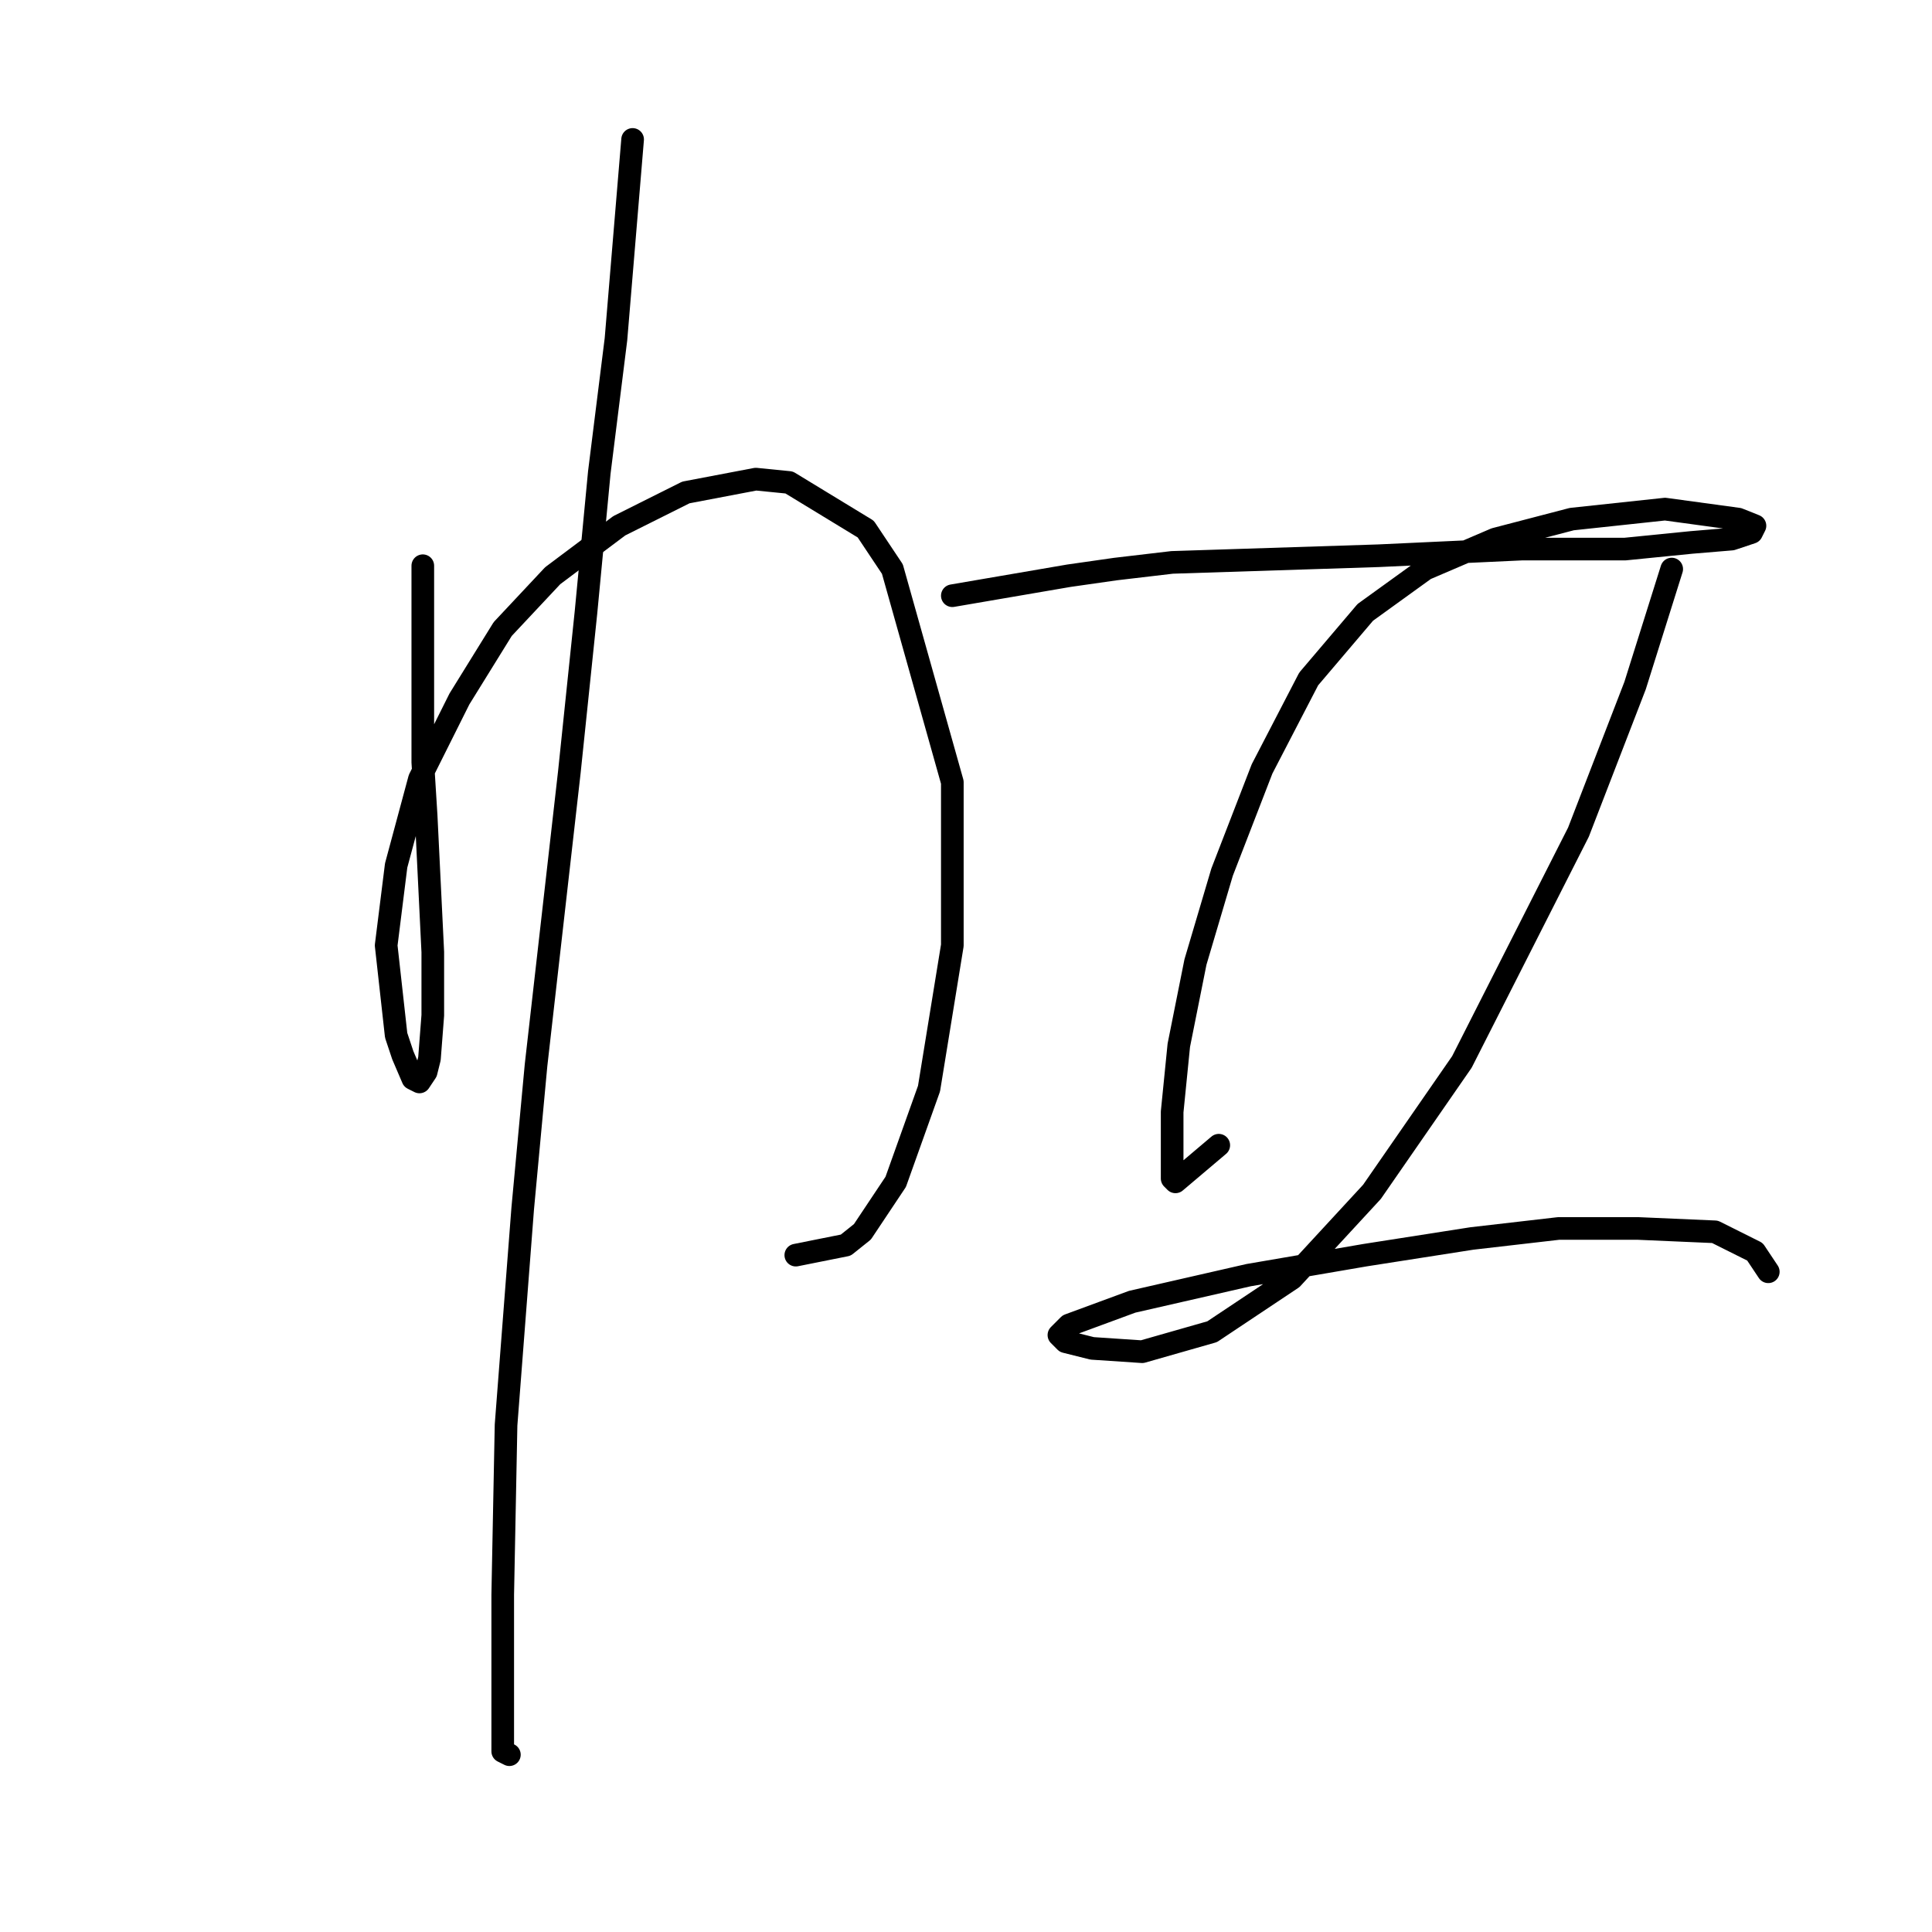 <?xml version="1.0" standalone="no"?>
    <svg width="256" height="256" xmlns="http://www.w3.org/2000/svg" version="1.1">
    <polyline stroke="black" stroke-width="3" stroke-linecap="round" fill="transparent" stroke-linejoin="round" points="56.023 74.962 56.023 100.999 56.464 108.059 57.347 126.153 57.347 134.537 56.905 140.274 56.464 142.039 55.581 143.363 54.699 142.922 53.375 139.833 52.492 137.185 51.168 125.27 52.492 114.679 55.581 103.205 60.877 92.614 66.614 83.347 73.233 76.286 82.059 69.666 90.885 65.253 100.153 63.488 104.566 63.929 114.715 70.108 118.246 75.403 126.189 103.646 126.189 125.27 123.1 144.246 118.687 156.602 114.274 163.222 112.068 164.987 105.448 166.311 105.448 166.311 " />
        <polyline stroke="black" stroke-width="3" stroke-linecap="round" fill="transparent" stroke-linejoin="round" points="83.825 18.476 81.618 44.954 79.411 62.606 77.646 81.14 75.44 102.322 71.027 141.157 69.262 160.133 67.055 188.817 66.614 211.323 66.614 226.327 66.614 232.064 67.496 232.506 67.496 232.506 " />
        <polyline stroke="black" stroke-width="3" stroke-linecap="round" fill="transparent" stroke-linejoin="round" points="126.189 78.934 141.635 76.286 147.813 75.403 155.315 74.521 182.675 73.638 201.651 72.755 215.332 72.755 224.157 71.873 229.453 71.432 232.101 70.549 232.542 69.666 230.336 68.784 220.627 67.46 208.271 68.784 198.121 71.432 188.854 75.403 180.91 81.14 173.408 89.966 167.23 101.881 161.934 115.561 158.404 127.476 156.198 138.509 155.315 147.335 155.315 153.072 155.315 156.161 155.756 156.602 161.493 151.748 161.493 151.748 " />
        <polyline stroke="black" stroke-width="3" stroke-linecap="round" fill="transparent" stroke-linejoin="round" points="221.51 75.403 216.655 90.849 209.153 110.266 193.708 140.715 181.793 157.926 171.202 169.4 160.61 176.461 151.343 179.108 144.724 178.667 141.193 177.784 140.311 176.902 141.635 175.578 150.019 172.489 165.465 168.959 180.91 166.311 195.032 164.104 206.506 162.78 217.097 162.78 227.247 163.222 232.542 165.869 234.307 168.517 234.307 168.517 " />
        </svg>